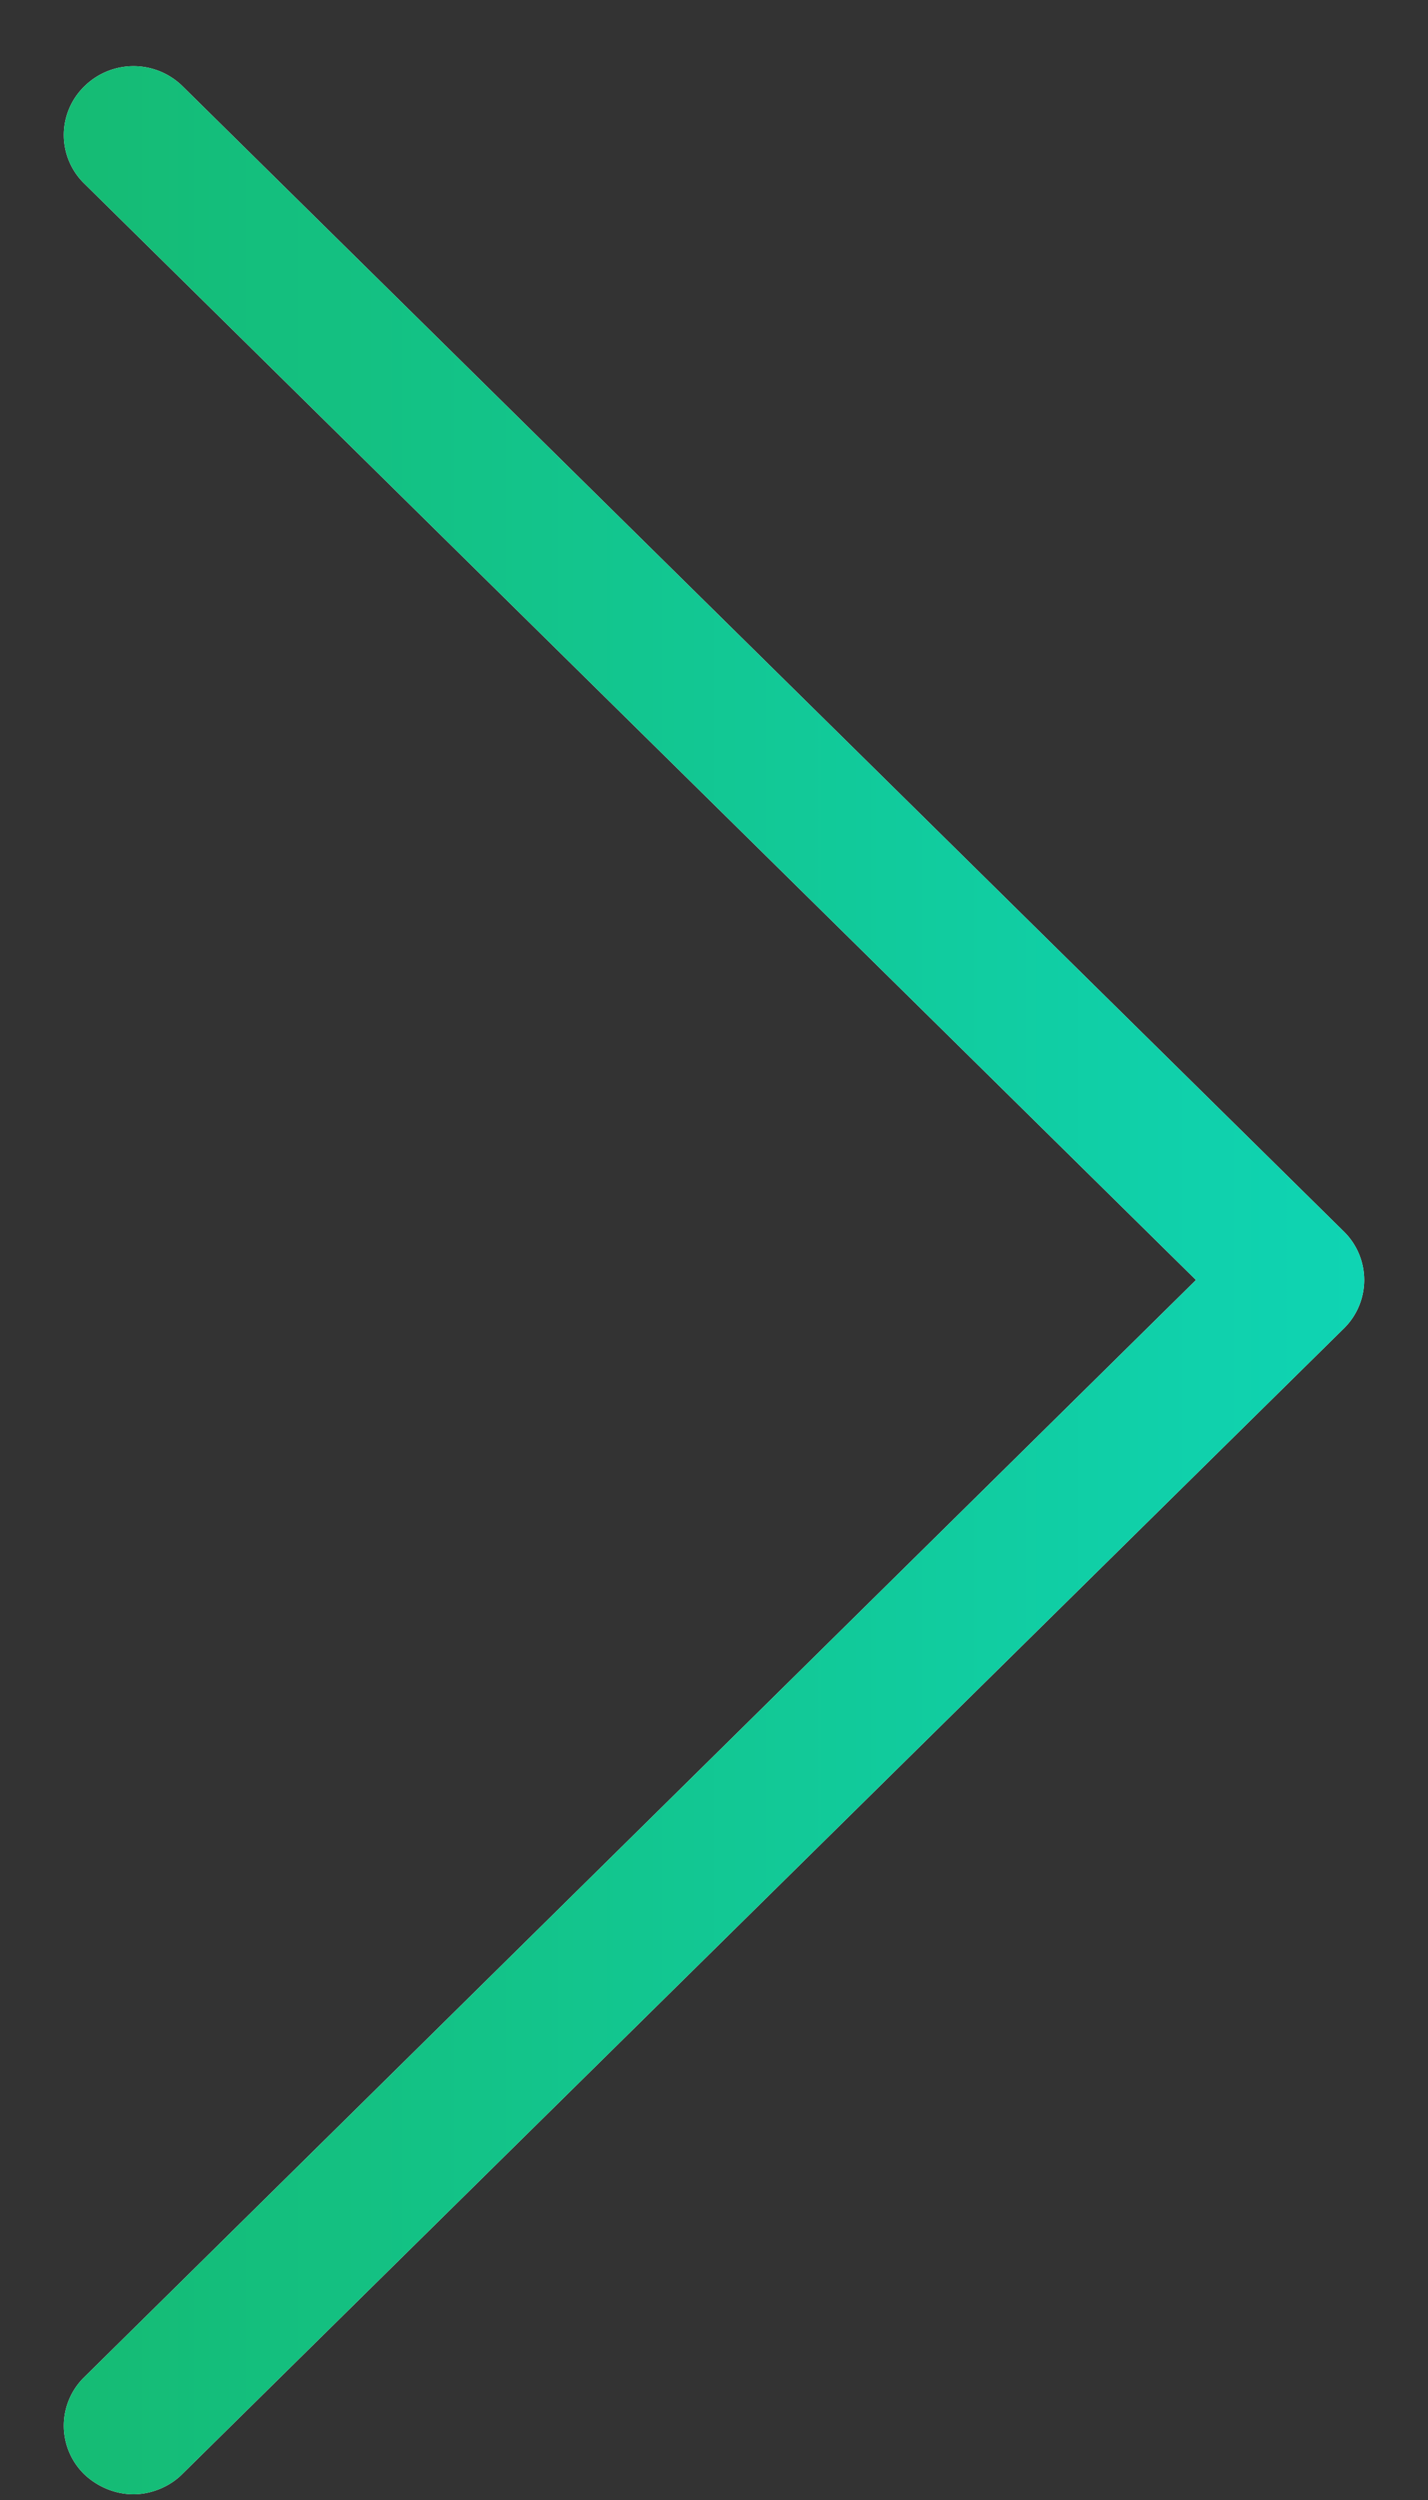 <svg xmlns="http://www.w3.org/2000/svg" width="20" height="35" viewBox="0 0 20 35"><rect x="0" y="0" width="20" height="35" fill="#333333" stroke="none"/><defs><linearGradient id="a" x1="533.02" x2="508.98" y1="256.92" y2="256.92" gradientUnits="userSpaceOnUse"><stop offset="0" stop-color="#0ed8be"/><stop offset="1" stop-color="#16b769"/></linearGradient></defs><path fill="#fff" d="M18.82 17.24L2.56 1.21a.98.98 0 0 0-1.38 0 .95.95 0 0 0 0 1.36l15.57 15.35L1.18 33.28a.95.95 0 0 0 0 1.36c.19.18.44.28.69.28.24 0 .5-.1.68-.28L18.82 18.6a.95.95 0 0 0 0-1.36z"/><path fill="url(#a)" d="M529.82 256.24l-16.26-16.03a.98.98 0 0 0-1.38 0 .95.95 0 0 0 0 1.36l15.57 15.35-15.57 15.36a.95.95 0 0 0 0 1.36c.19.18.44.28.69.28.24 0 .5-.1.68-.28l16.27-16.04a.95.95 0 0 0 0-1.36z" transform="translate(-511 -239)"/></svg>